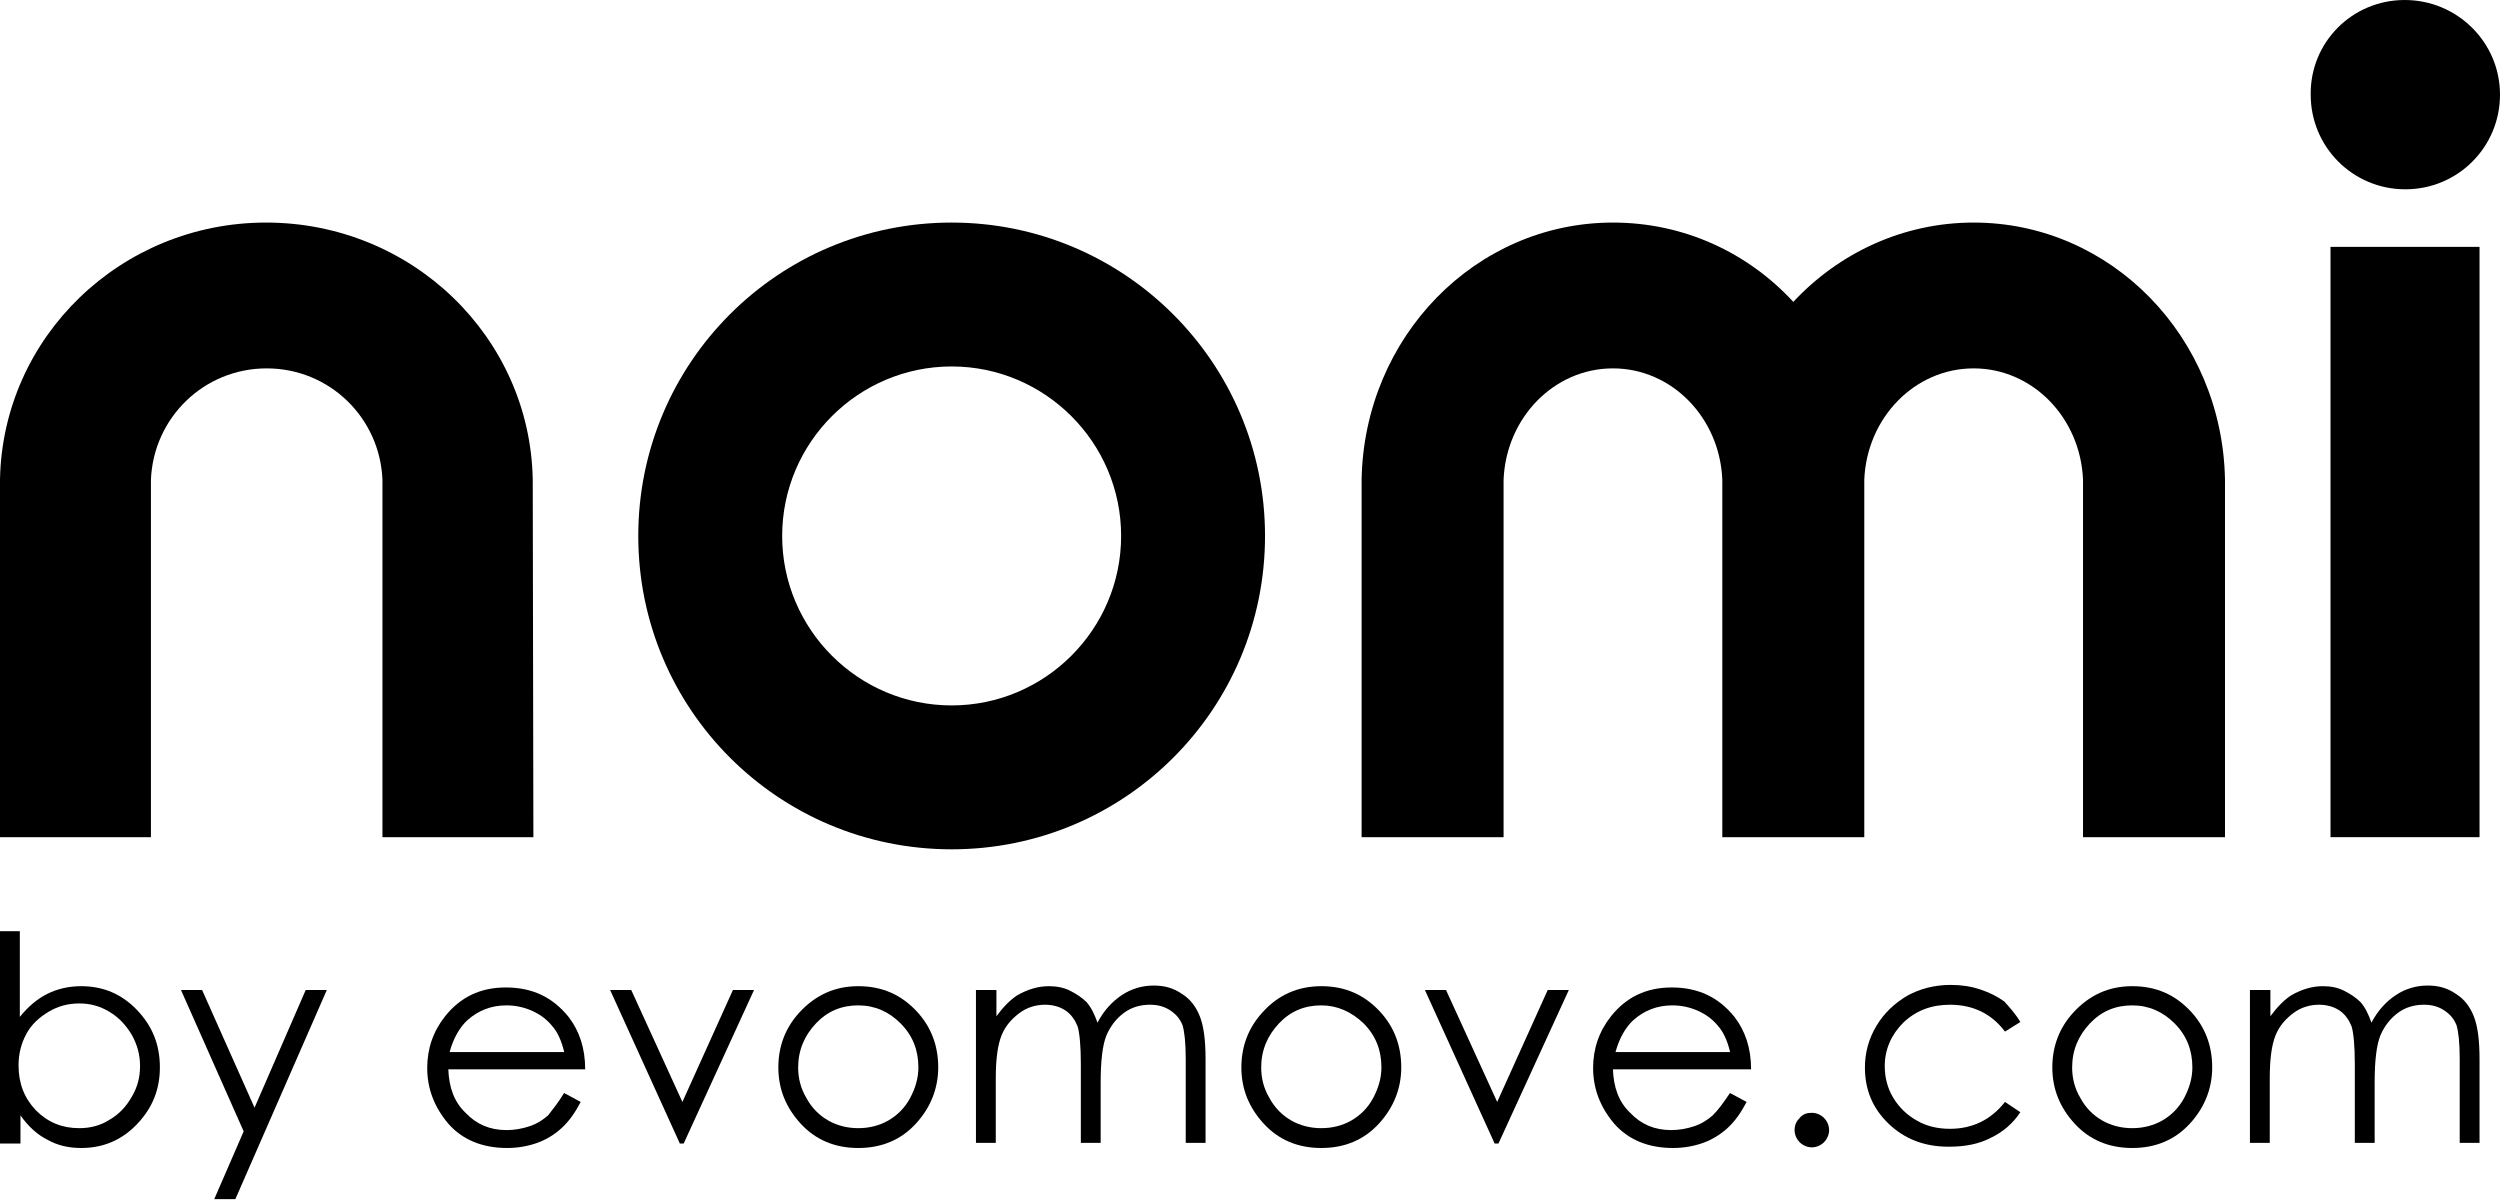 <?xml version="1.0" encoding="utf-8"?>
<!-- Generator: Adobe Illustrator 23.0.3, SVG Export Plug-In . SVG Version: 6.00 Build 0)  -->
<svg version="1.1" id="Layer_1" xmlns="http://www.w3.org/2000/svg" xmlns:xlink="http://www.w3.org/1999/xlink" x="0px" y="0px"
	 viewBox="0 0 390.9 187.6" style="enable-background:new 0 0 390.9 187.6;" xml:space="preserve">
<style type="text/css">
	.st0{fill:#000;}
</style>
<g>
	<g>
		<path class="st0" d="M83.3,75c-0.4-22.3-18.9-40.2-41.7-40.2C18.9,34.8,0.4,52.7,0,75h0v55.9h23.6V75h0
			c0.4-9.7,8.3-17.4,18.1-17.4c9.8,0,17.7,7.7,18.1,17.4h0v55.9h23.6L83.3,75L83.3,75z"/>
		<path class="st0" d="M347.9,75c-0.4-22.3-17.8-40.2-39.3-40.2c-11.1,0-21.1,4.8-28.2,12.4c-7.1-7.7-17.1-12.4-28.2-12.4
			c-21.5,0-38.9,17.9-39.3,40.2h0v55.9h22.2V75h0c0.4-9.7,7.9-17.4,17.1-17.4c9.2,0,16.7,7.7,17.1,17.4h0h0v55.9h0h22.2h0V75h0h0
			c0.4-9.7,7.9-17.4,17.1-17.4c9.2,0,16.7,7.7,17.1,17.4h0v55.9h22.2L347.9,75L347.9,75z"/>
		<path class="st0" d="M148.8,34.8c-27.1,0-49,21.9-49,49c0,27.1,21.9,49,49,49c27.1,0,49-21.9,49-49S175.8,34.8,148.8,34.8z
			 M148.8,110.3c-14.6,0-26.5-11.9-26.5-26.5c0-14.6,11.9-26.5,26.5-26.5c14.6,0,26.5,11.9,26.5,26.5
			C175.3,98.4,163.4,110.3,148.8,110.3z"/>
		<rect x="364.4" y="38.6" class="st0" width="23.3" height="92.3"/>
		<path class="st0" d="M390.9,14.8c0,8.2-6.6,14.8-14.8,14.8c-8.2,0-14.8-6.6-14.8-14.8C361.2,6.6,367.8,0,376,0
			C384.2,0,390.9,6.6,390.9,14.8z"/>
	</g>
</g>
<g>
	<path class="st0" d="M0,178.8v-33.2h3.1V159c1.3-1.6,2.7-2.8,4.3-3.6c1.6-0.8,3.4-1.2,5.3-1.2c3.4,0,6.3,1.2,8.7,3.7
		c2.4,2.5,3.6,5.4,3.6,9c0,3.5-1.2,6.4-3.6,8.9c-2.4,2.5-5.3,3.7-8.7,3.7c-2,0-3.7-0.4-5.3-1.3c-1.6-0.8-3-2.1-4.2-3.8v4.4H0z
		 M12.4,176.4c1.7,0,3.3-0.4,4.7-1.3c1.4-0.8,2.6-2,3.5-3.6c0.9-1.5,1.3-3.1,1.3-4.8c0-1.7-0.4-3.3-1.3-4.9c-0.9-1.5-2-2.7-3.5-3.6
		c-1.5-0.9-3-1.3-4.7-1.3c-1.7,0-3.3,0.4-4.8,1.3s-2.7,2-3.5,3.5c-0.8,1.5-1.2,3.1-1.2,4.9c0,2.8,0.9,5.1,2.7,7
		C7.5,175.5,9.7,176.4,12.4,176.4z"/>
	<path class="st0" d="M28.3,154.8h3.3l8.2,18.4l8-18.4h3.3l-14.3,32.7h-3.3l4.6-10.6L28.3,154.8z"/>
	<path class="st0" d="M88.2,170.9l2.6,1.4c-0.9,1.7-1.8,3-3,4.1c-1.1,1-2.4,1.8-3.8,2.3c-1.4,0.5-3,0.8-4.7,0.8
		c-3.9,0-7-1.3-9.2-3.8c-2.2-2.6-3.3-5.5-3.3-8.7c0-3,0.9-5.7,2.8-8.1c2.4-3,5.5-4.5,9.5-4.5c4.1,0,7.3,1.5,9.8,4.6
		c1.7,2.2,2.6,4.9,2.6,8.2H70.1c0.1,2.8,0.9,5.1,2.7,6.8c1.7,1.8,3.8,2.7,6.4,2.7c1.2,0,2.4-0.2,3.6-0.6c1.2-0.4,2.1-1,2.9-1.7
		C86.4,173.5,87.3,172.4,88.2,170.9z M88.2,164.4c-0.4-1.6-1-3-1.8-3.9c-0.8-1-1.8-1.8-3.1-2.4c-1.3-0.6-2.7-0.9-4.1-0.9
		c-2.4,0-4.4,0.8-6.1,2.3c-1.2,1.1-2.2,2.8-2.8,5H88.2z"/>
	<path class="st0" d="M95.4,154.8h3.3l8,17.5l7.9-17.5h3.3l-11,24h-0.6L95.4,154.8z"/>
	<path class="st0" d="M134.2,154.2c3.7,0,6.7,1.3,9.2,4c2.2,2.4,3.3,5.3,3.3,8.7c0,3.3-1.2,6.3-3.5,8.8c-2.3,2.5-5.3,3.8-9,3.8
		c-3.7,0-6.7-1.3-9-3.8c-2.3-2.5-3.5-5.4-3.5-8.8c0-3.3,1.1-6.2,3.3-8.6C127.5,155.6,130.5,154.2,134.2,154.2z M134.2,157.2
		c-2.6,0-4.8,0.9-6.6,2.8c-1.8,1.9-2.8,4.2-2.8,6.9c0,1.7,0.4,3.3,1.3,4.8c0.8,1.5,2,2.7,3.4,3.5c1.4,0.8,3,1.2,4.7,1.2
		c1.7,0,3.3-0.4,4.7-1.2c1.4-0.8,2.6-2,3.4-3.5c0.8-1.5,1.3-3.1,1.3-4.8c0-2.7-0.9-5-2.8-6.9C139,158.2,136.8,157.2,134.2,157.2z"/>
	<path class="st0" d="M152.7,154.8h3.1v4.1c1.1-1.5,2.2-2.6,3.3-3.3c1.6-0.9,3.2-1.4,4.9-1.4c1.2,0,2.3,0.2,3.3,0.7
		c1,0.5,1.9,1.1,2.6,1.8c0.7,0.8,1.2,1.8,1.7,3.2c1-1.9,2.3-3.3,3.8-4.3c1.5-1,3.2-1.5,5-1.5c1.7,0,3.1,0.4,4.4,1.3
		c1.3,0.8,2.2,2,2.8,3.5c0.6,1.5,0.9,3.7,0.9,6.7v13.1h-3.1v-13.1c0-2.6-0.2-4.3-0.5-5.3c-0.4-1-1-1.7-1.9-2.3
		c-0.9-0.6-1.9-0.9-3.2-0.9c-1.5,0-2.9,0.4-4.1,1.3c-1.2,0.9-2.1,2.1-2.7,3.5c-0.6,1.5-0.9,3.9-0.9,7.4v9.4H169v-12.3
		c0-2.9-0.2-4.9-0.5-5.9c-0.4-1-1-1.9-1.9-2.5c-0.9-0.6-2-0.9-3.2-0.9c-1.4,0-2.8,0.4-4,1.3c-1.2,0.9-2.2,2-2.8,3.5
		c-0.6,1.5-0.9,3.7-0.9,6.7v10.1h-3.1V154.8z"/>
	<path class="st0" d="M206.6,154.2c3.7,0,6.7,1.3,9.2,4c2.2,2.4,3.3,5.3,3.3,8.7c0,3.3-1.2,6.3-3.5,8.8c-2.3,2.5-5.3,3.8-9,3.8
		c-3.7,0-6.7-1.3-9-3.8c-2.3-2.5-3.5-5.4-3.5-8.8c0-3.3,1.1-6.2,3.3-8.6C199.8,155.6,202.9,154.2,206.6,154.2z M206.6,157.2
		c-2.6,0-4.8,0.9-6.6,2.8c-1.8,1.9-2.8,4.2-2.8,6.9c0,1.7,0.4,3.3,1.3,4.8c0.8,1.5,2,2.7,3.4,3.5c1.4,0.8,3,1.2,4.7,1.2
		c1.7,0,3.3-0.4,4.7-1.2c1.4-0.8,2.6-2,3.4-3.5c0.8-1.5,1.3-3.1,1.3-4.8c0-2.7-0.9-5-2.8-6.9C211.3,158.2,209.1,157.2,206.6,157.2z"
		/>
	<path class="st0" d="M222.8,154.8h3.3l8,17.5l7.9-17.5h3.3l-11,24h-0.6L222.8,154.8z"/>
	<path class="st0" d="M270.5,170.9l2.6,1.4c-0.9,1.7-1.8,3-3,4.1c-1.1,1-2.4,1.8-3.8,2.3c-1.4,0.5-3,0.8-4.7,0.8
		c-3.9,0-7-1.3-9.2-3.8c-2.2-2.6-3.3-5.5-3.3-8.7c0-3,0.9-5.7,2.8-8.1c2.4-3,5.5-4.5,9.5-4.5c4.1,0,7.3,1.5,9.8,4.6
		c1.7,2.2,2.6,4.9,2.6,8.2h-21.6c0.1,2.8,0.9,5.1,2.7,6.8c1.7,1.8,3.8,2.7,6.4,2.7c1.2,0,2.4-0.2,3.6-0.6c1.2-0.4,2.1-1,2.9-1.7
		C268.7,173.5,269.5,172.4,270.5,170.9z M270.5,164.4c-0.4-1.6-1-3-1.8-3.9c-0.8-1-1.8-1.8-3.1-2.4c-1.3-0.6-2.7-0.9-4.1-0.9
		c-2.4,0-4.4,0.8-6.1,2.3c-1.2,1.1-2.2,2.8-2.8,5H270.5z"/>
	<path class="st0" d="M283.3,174c0.7,0,1.4,0.3,1.9,0.8c0.5,0.5,0.8,1.2,0.8,1.9c0,0.7-0.3,1.4-0.8,1.9c-0.5,0.5-1.2,0.8-1.9,0.8
		s-1.4-0.3-1.9-0.8c-0.5-0.5-0.8-1.2-0.8-1.9c0-0.8,0.3-1.4,0.8-1.9C281.9,174.2,282.5,174,283.3,174z"/>
	<path class="st0" d="M315.9,159.8l-2.4,1.5c-2.1-2.8-5-4.2-8.6-4.2c-2.9,0-5.3,0.9-7.3,2.8c-1.9,1.9-2.9,4.2-2.9,6.8
		c0,1.7,0.4,3.4,1.3,4.9c0.9,1.5,2.1,2.7,3.7,3.6c1.5,0.9,3.3,1.3,5.2,1.3c3.5,0,6.4-1.4,8.6-4.2l2.4,1.6c-1.1,1.7-2.7,3.1-4.6,4
		c-1.9,1-4.1,1.4-6.6,1.4c-3.8,0-6.9-1.2-9.4-3.6c-2.5-2.4-3.7-5.3-3.7-8.8c0-2.3,0.6-4.5,1.8-6.5c1.2-2,2.8-3.5,4.8-4.7
		c2-1.1,4.3-1.7,6.8-1.7c1.6,0,3.1,0.2,4.6,0.7c1.5,0.5,2.7,1.1,3.8,1.9C314.3,157.6,315.2,158.6,315.9,159.8z"/>
	<path class="st0" d="M333.4,154.2c3.7,0,6.7,1.3,9.2,4c2.2,2.4,3.3,5.3,3.3,8.7c0,3.3-1.2,6.3-3.5,8.8c-2.3,2.5-5.3,3.8-9,3.8
		c-3.7,0-6.7-1.3-9-3.8c-2.3-2.5-3.5-5.4-3.5-8.8c0-3.3,1.1-6.2,3.3-8.6C326.7,155.6,329.7,154.2,333.4,154.2z M333.4,157.2
		c-2.6,0-4.8,0.9-6.6,2.8c-1.8,1.9-2.8,4.2-2.8,6.9c0,1.7,0.4,3.3,1.3,4.8c0.8,1.5,2,2.7,3.4,3.5c1.4,0.8,3,1.2,4.7,1.2
		c1.7,0,3.3-0.4,4.7-1.2c1.4-0.8,2.6-2,3.4-3.5c0.8-1.5,1.3-3.1,1.3-4.8c0-2.7-0.9-5-2.8-6.9C338.2,158.2,336,157.2,333.4,157.2z"/>
	<path class="st0" d="M351.9,154.8h3.1v4.1c1.1-1.5,2.2-2.6,3.3-3.3c1.6-0.9,3.2-1.4,4.9-1.4c1.2,0,2.3,0.2,3.3,0.7
		c1,0.5,1.9,1.1,2.6,1.8c0.7,0.8,1.2,1.8,1.7,3.2c1-1.9,2.3-3.3,3.8-4.3c1.5-1,3.2-1.5,5-1.5c1.7,0,3.1,0.4,4.4,1.3
		c1.3,0.8,2.2,2,2.8,3.5c0.6,1.5,0.9,3.7,0.9,6.7v13.1h-3.1v-13.1c0-2.6-0.2-4.3-0.5-5.3c-0.4-1-1-1.7-1.9-2.3
		c-0.9-0.6-1.9-0.9-3.2-0.9c-1.5,0-2.9,0.4-4.1,1.3c-1.2,0.9-2.1,2.1-2.7,3.5c-0.6,1.5-0.9,3.9-0.9,7.4v9.4h-3.1v-12.3
		c0-2.9-0.2-4.9-0.5-5.9c-0.4-1-1-1.9-1.9-2.5c-0.9-0.6-2-0.9-3.2-0.9c-1.4,0-2.8,0.4-4,1.3c-1.2,0.9-2.2,2-2.8,3.5
		c-0.6,1.5-0.9,3.7-0.9,6.7v10.1h-3.1V154.8z"/>
</g>
</svg>
